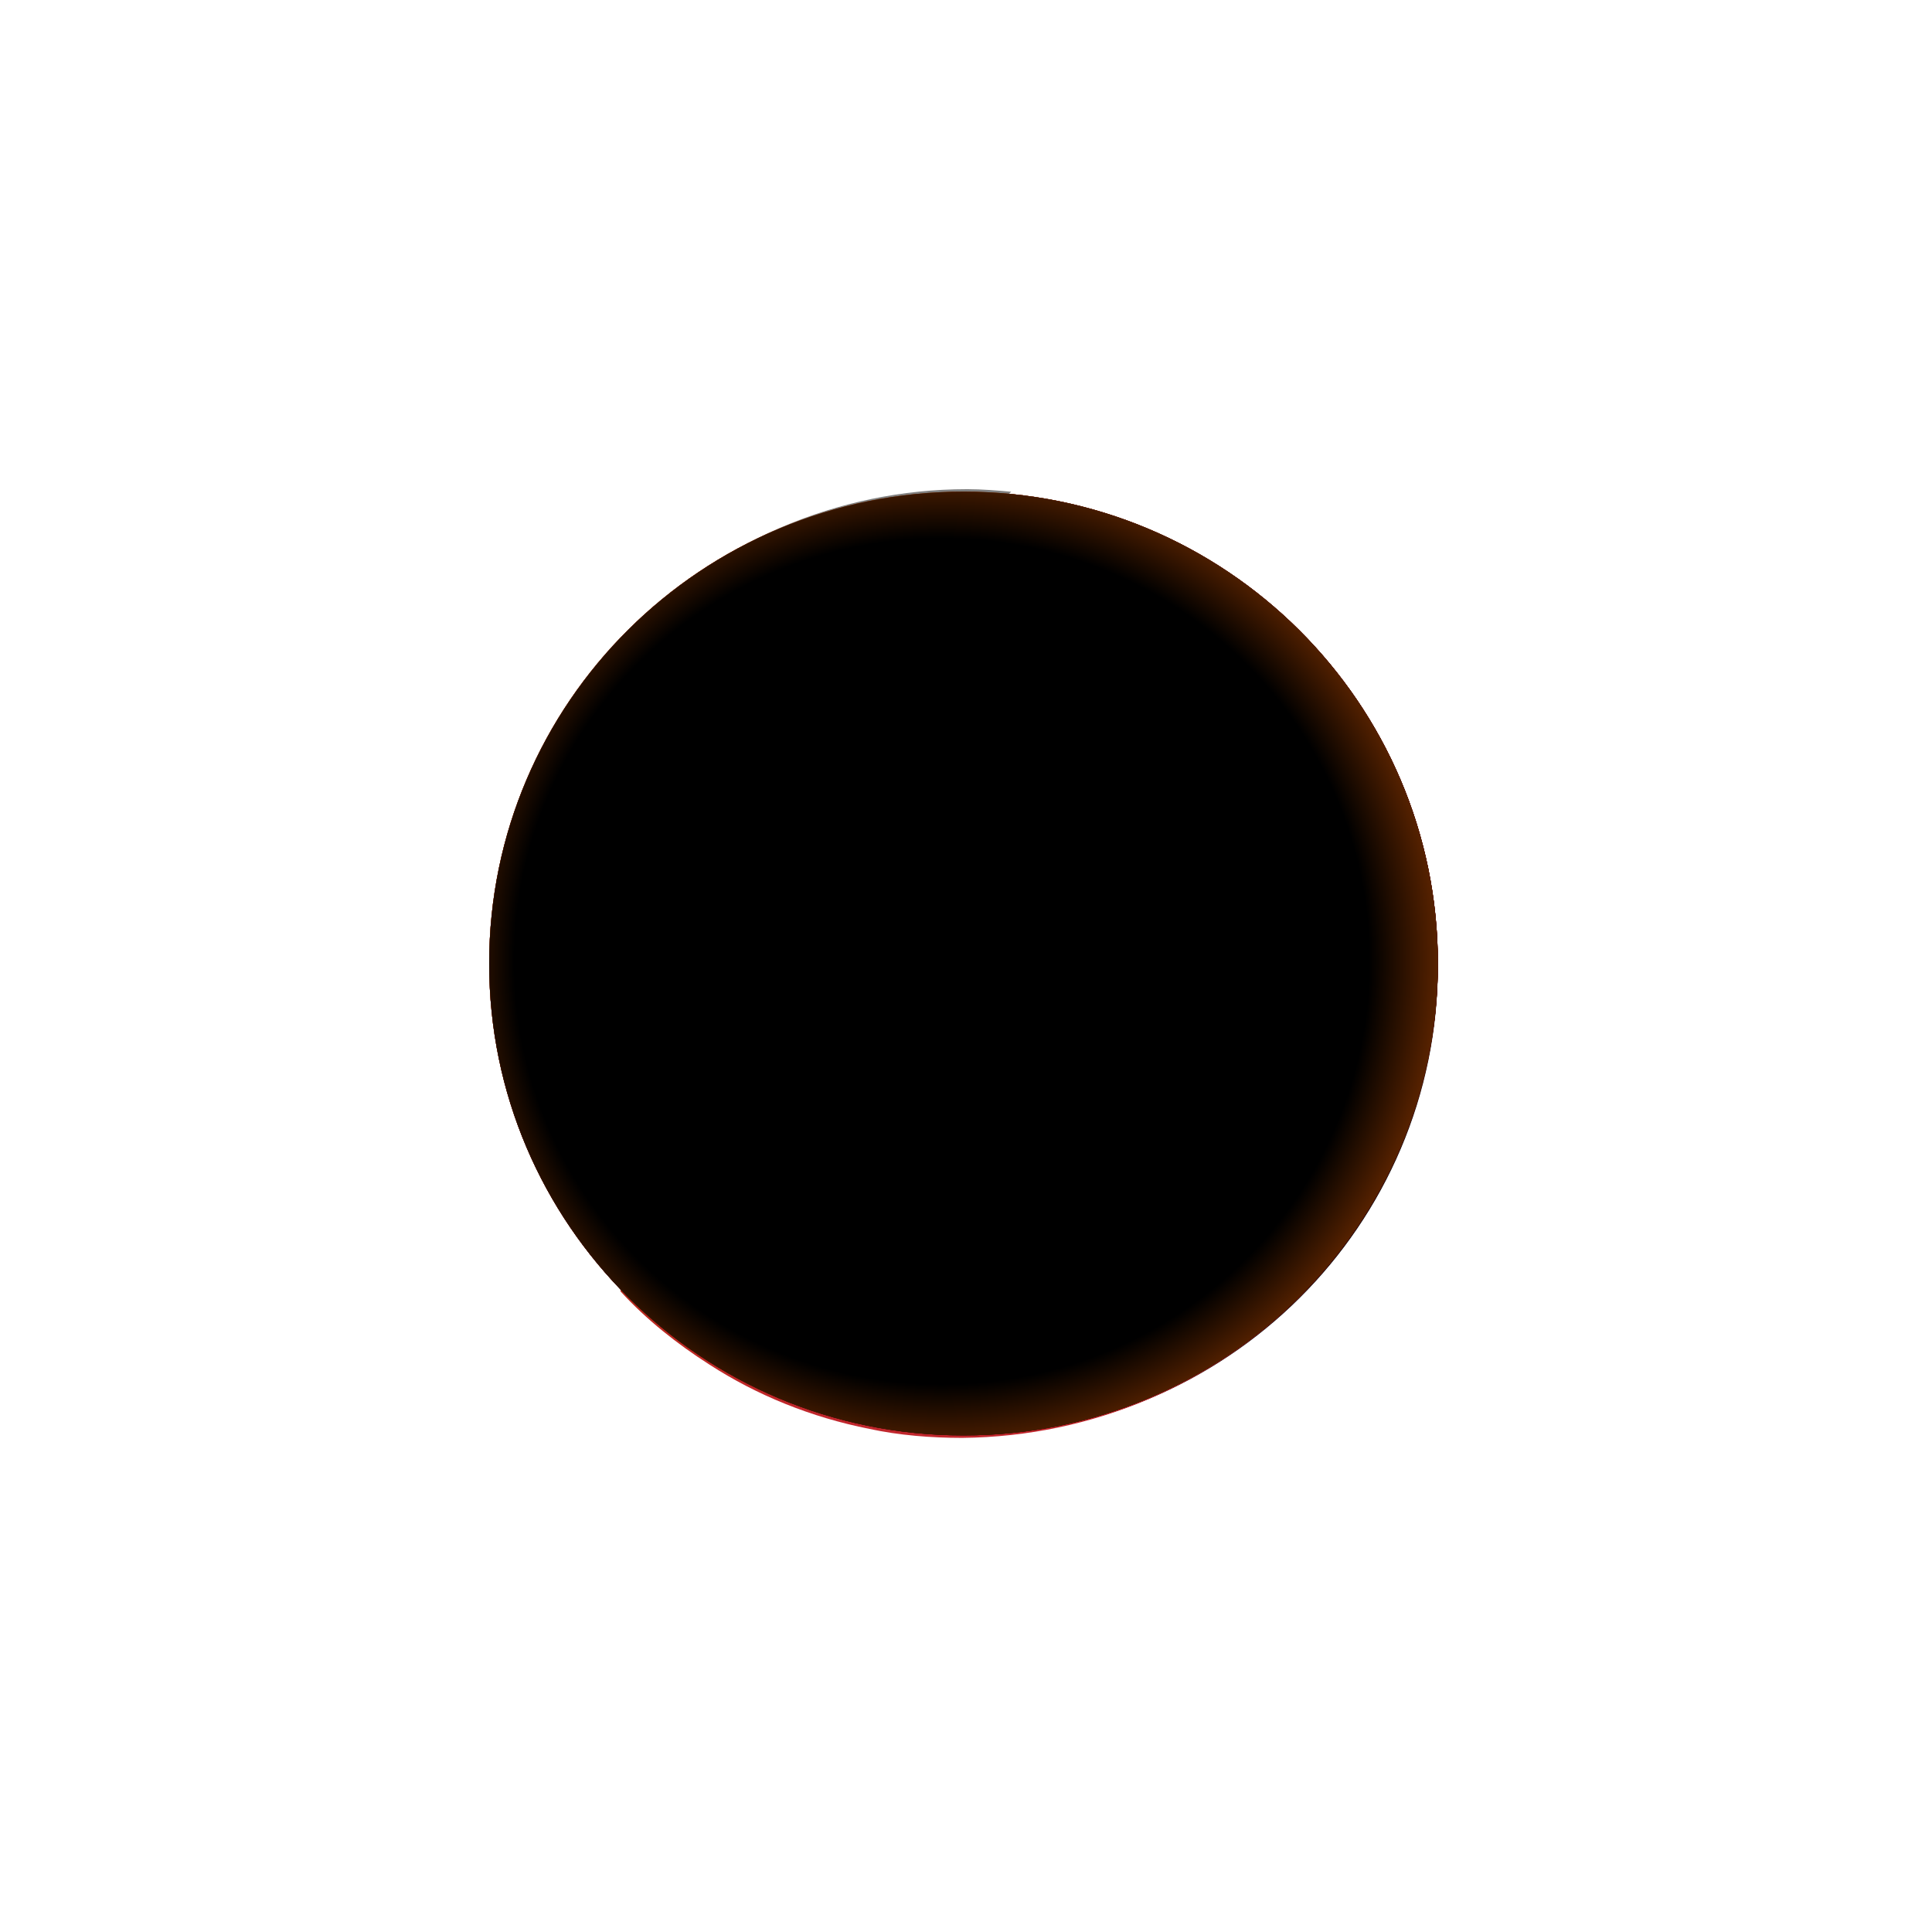 <svg width="782" height="782" viewBox="0 0 782 782" fill="none" xmlns="http://www.w3.org/2000/svg">
<g filter="url(#filter0_d_275_1057)">
<path d="M391.003 581.003C496.488 581.003 582 495.934 582 390.997C582 286.06 496.488 200.992 391.003 200.992C285.518 200.992 200.005 286.06 200.005 390.997C200.005 495.934 285.518 581.003 391.003 581.003Z" fill="url(#paint0_radial_275_1057)"/>
</g>
<path d="M390 581.002C496.039 581.002 582 495.487 582 390C582 284.512 496.039 198.997 390 198.997C283.961 198.997 198 284.512 198 390C198 495.487 283.961 581.002 390 581.002Z" fill="#C1272D"/>
<path d="M390 581.002C496.039 581.002 582 495.487 582 390C582 284.512 496.039 198.997 390 198.997C283.961 198.997 198 284.512 198 390C198 495.487 283.961 581.002 390 581.002Z" fill="url(#paint1_radial_275_1057)"/>
<g style="mix-blend-mode:luminosity">
<path d="M266.838 505.088C272.056 505.608 275.709 510.284 279.361 513.921C283.014 517.559 289.276 520.676 293.45 517.039C289.798 511.323 292.928 503.529 298.668 499.892C304.408 496.255 311.714 496.774 318.497 497.814C325.281 498.853 331.542 500.931 338.326 500.931C329.977 505.608 328.411 518.598 335.717 524.833C339.369 527.951 343.544 528.99 348.24 529.51C363.895 531.588 379.549 527.951 395.203 526.392C403.552 525.872 412.945 525.353 420.25 521.715C428.077 517.559 433.295 508.206 430.164 500.412C408.77 499.892 387.898 499.892 366.504 499.372C368.591 498.853 370.156 498.333 372.244 498.853C381.114 491.578 381.114 477.549 375.896 467.157C371.2 456.765 362.329 448.97 353.98 441.176C350.328 437.539 346.675 432.343 349.284 427.666C360.764 433.382 372.765 439.098 384.245 444.814C393.116 433.902 392.072 415.716 404.074 408.961C413.466 403.765 425.468 408.961 431.208 417.794C436.948 426.627 437.992 437.539 438.513 447.931C447.906 452.088 458.342 455.725 468.778 457.804C472.431 458.323 476.605 458.843 479.736 456.765C485.476 452.608 483.389 443.774 484.954 437.019C487.042 429.225 494.869 424.549 502.174 421.951C509.48 419.353 517.828 417.794 524.09 413.637C536.614 404.804 539.223 387.657 544.441 373.108C547.05 365.314 550.703 358.039 552.268 350.245C553.833 342.451 552.79 333.618 547.05 327.902C541.31 322.186 530.352 321.667 525.656 327.902C530.874 332.578 531.917 341.412 527.743 347.127C514.698 348.167 501.652 346.608 490.173 341.412C488.607 340.892 487.042 339.853 487.042 338.294C487.042 337.255 487.564 336.735 487.564 336.216C494.869 322.186 504.261 305.559 495.912 292.569C491.738 285.814 484.433 282.176 477.649 278.539C475.562 277.5 472.953 276.461 470.344 277.5C468.257 278.539 467.213 282.176 464.604 282.696C463.038 283.216 461.473 282.176 459.908 281.137C454.168 277.5 448.428 273.343 444.775 268.147C441.122 262.951 439.035 255.157 442.166 249.441C443.21 247.882 444.253 246.323 444.253 244.245C444.253 242.167 442.688 241.127 441.122 240.088C433.295 234.373 423.903 231.774 414.51 231.255C417.119 225.539 416.076 218.784 412.945 213.588C410.336 208.912 405.118 203.716 408.77 199.559C408.77 199.559 408.77 199.559 409.292 199.039C403.552 198.52 397.29 198 391.55 198C338.326 198 290.319 219.824 255.358 254.637C258.489 256.196 261.62 257.755 264.229 259.833C268.925 256.716 272.056 251.52 272.578 245.804C273.1 243.206 272.578 240.608 274.665 238.529C275.709 237.49 277.274 236.971 278.84 236.451C295.016 232.294 313.279 243.725 316.41 259.833C317.453 266.069 316.932 273.343 321.106 278.02L324.237 275.422C326.324 273.863 328.933 271.784 331.021 270.225C335.195 272.823 338.848 276.461 340.935 281.137C334.151 283.735 327.368 286.853 320.584 289.451C327.89 296.206 341.457 295.686 346.675 286.853C347.718 285.294 348.762 283.216 350.327 282.696C351.893 282.176 352.937 282.696 354.502 283.216C360.242 285.814 365.46 288.931 369.634 293.608C361.807 296.206 352.415 300.882 352.937 309.196C352.937 312.833 355.024 315.951 355.024 319.588C355.024 322.186 353.98 324.784 354.502 327.382C355.024 331.539 358.676 334.137 361.285 337.255C363.895 340.372 364.416 346.088 360.242 347.647C361.807 345.569 359.198 342.451 356.589 341.931C347.718 339.853 338.326 347.647 338.848 356.48C335.717 355.441 333.63 351.284 335.195 348.167C331.542 346.608 327.89 345.049 324.237 342.97C321.106 344.529 323.193 349.725 322.15 353.363C320.584 358.039 314.323 358.559 309.626 357C304.93 354.921 301.799 351.284 296.581 350.245C305.452 348.167 309.626 336.735 307.017 327.902C305.974 325.823 304.93 323.225 302.843 322.186C298.147 318.549 291.885 320.108 286.145 321.667C288.232 328.941 288.232 337.255 286.145 344.529C282.492 341.412 279.361 338.294 275.709 335.176C274.143 341.412 274.665 347.647 276.752 353.363C269.447 354.402 262.142 356.48 254.836 358.559C254.836 364.794 254.836 371.029 254.314 377.265C249.096 377.784 244.4 373.108 242.835 367.912C241.269 362.716 241.791 357 240.747 351.804C239.704 346.608 236.573 340.892 231.355 339.853C229.268 349.206 216.222 353.882 207.352 349.206C206.308 348.686 205.264 348.167 204.221 347.127C200.568 362.196 199.003 375.706 199.003 389.735C199.003 440.657 218.831 486.902 251.705 521.196C252.227 519.117 252.749 517.039 253.793 514.961C256.402 509.764 261.098 504.568 266.838 505.088Z" fill="url(#paint2_linear_275_1057)"/>
</g>
<path d="M432.747 204.159C432.225 204.679 432.225 204.679 431.703 204.679C431.703 204.159 431.703 204.159 431.181 203.638C423.875 202.077 416.047 201.036 408.741 199.995C408.741 199.995 408.741 199.995 408.219 200.516C404.566 204.679 409.785 210.404 412.394 214.568C415.525 219.772 416.047 226.538 413.96 232.263C423.353 232.263 432.747 235.385 440.575 241.11C442.141 242.151 443.706 243.712 443.706 245.274C443.706 247.355 442.662 248.917 441.619 250.478C438.487 256.203 440.053 264.01 444.228 269.214C447.881 274.418 453.622 278.582 459.362 282.225C460.928 283.266 462.493 284.307 464.059 283.786C466.668 283.266 467.712 280.143 469.799 278.582C471.887 277.541 474.496 278.582 477.105 279.623C483.89 283.266 491.718 286.909 495.371 293.675C503.72 307.206 493.805 323.861 487.021 337.392C486.499 337.913 486.499 338.953 486.499 339.474C486.499 341.035 488.065 342.076 489.63 342.597C501.633 347.281 514.68 349.362 527.204 348.321C531.379 342.597 530.335 333.749 525.117 329.065C529.814 322.299 540.773 323.34 546.513 329.065C552.254 334.79 553.297 343.637 551.732 351.444C550.166 359.251 546.513 366.537 543.904 374.344C538.685 388.916 536.598 406.091 523.551 414.938C517.289 419.622 508.939 420.663 501.633 423.265C494.327 425.867 486.499 430.551 484.411 438.358C482.324 445.124 484.933 453.971 479.193 458.135C476.062 460.217 471.887 459.696 468.234 459.176C457.796 457.094 447.881 453.971 437.966 449.287C437.966 438.878 436.4 427.949 430.66 419.102C424.919 410.254 412.394 405.05 403.523 410.254C391.52 417.02 392.563 435.235 383.692 446.165C372.211 440.44 360.208 434.715 348.727 428.99C346.118 433.674 349.771 438.878 353.424 442.522C361.252 450.849 370.123 458.135 375.342 468.544C380.561 478.953 380.039 492.484 371.689 500.291C369.601 499.77 368.036 500.291 365.948 500.811C387.345 501.332 408.741 501.332 429.616 501.852C433.269 509.659 427.528 519.027 419.7 523.19C411.872 527.354 403.001 527.354 394.651 527.874C378.995 529.436 363.339 533.079 347.683 530.997C342.986 530.476 338.811 529.436 335.158 526.313C327.852 520.068 329.418 506.536 337.768 502.373C330.984 502.373 324.721 500.291 317.937 499.25C311.153 498.209 304.368 497.689 298.106 501.332C292.366 504.975 289.234 512.781 292.887 518.506C288.713 522.149 282.972 519.027 278.797 515.384C275.144 511.741 271.491 507.057 266.272 506.536C260.532 506.016 255.835 511.22 253.226 516.424C252.182 518.506 251.66 520.588 251.138 522.67C261.576 534.12 274.1 544.008 287.147 552.335C306.456 564.826 328.374 573.673 351.858 578.357C363.861 580.959 376.908 582 389.432 582C496.414 580.959 582 495.607 582 389.957C582 298.879 517.811 222.895 432.747 204.159Z" fill="url(#paint3_linear_275_1057)"/>
<path d="M230.715 341.808C235.95 342.852 239.091 348.594 240.138 353.814C241.185 359.034 240.662 364.776 242.232 369.996C243.803 375.217 248.514 380.437 253.75 379.393C253.75 373.128 253.75 366.864 254.273 360.6C261.602 357.99 268.932 356.424 276.261 355.38C274.167 349.638 273.643 342.852 275.214 337.11C278.878 340.242 282.019 343.374 285.684 346.506C287.255 338.676 287.255 330.846 285.684 323.537C291.443 321.971 297.725 320.405 302.437 324.059C304.531 325.625 305.578 327.713 306.625 329.801C309.766 338.676 305.578 350.16 296.154 352.248C300.866 353.814 304.531 356.946 309.242 359.034C313.954 361.122 320.236 360.078 321.807 355.38C322.854 351.726 320.76 347.028 323.901 344.94C327.565 346.506 331.23 348.072 334.894 350.16C333.847 353.292 335.418 357.468 338.559 358.512C338.559 349.638 347.982 341.808 356.359 343.896C358.976 344.418 361.594 347.55 360.023 349.638C364.211 348.594 363.164 342.852 361.07 339.198C358.453 336.066 354.788 333.456 354.265 329.279C353.741 326.669 354.788 324.059 354.788 321.449C354.788 317.795 352.694 314.663 352.694 311.009C352.17 302.657 361.594 297.959 369.446 295.349C365.258 291.173 360.023 287.519 354.265 284.908C352.694 284.386 351.647 283.864 350.076 284.386C347.982 284.908 347.459 286.996 346.412 288.563C341.177 296.915 327.565 297.959 320.236 291.173C327.042 288.563 333.847 285.952 340.653 282.82C338.559 278.644 334.894 274.468 330.706 271.858C328.089 273.424 325.995 275.512 323.901 277.078L320.76 279.688C316.571 274.468 317.618 267.682 316.048 261.418C312.907 245.236 294.584 233.229 278.355 237.927C276.784 238.449 275.214 238.971 274.167 240.015C272.596 242.103 272.596 244.714 272.073 247.324C271.549 253.066 268.408 258.286 263.696 261.418C261.079 259.33 257.938 257.764 254.797 256.198C229.668 281.254 211.868 313.619 204.016 349.638C205.063 350.16 206.11 351.204 207.157 351.726C215.533 355.902 228.097 351.204 230.715 341.808Z" fill="url(#paint4_linear_275_1057)"/>
<g style="mix-blend-mode:soft-light">
<path d="M390 581.002C496.039 581.002 582 495.487 582 390C582 284.512 496.039 198.997 390 198.997C283.961 198.997 198 284.512 198 390C198 495.487 283.961 581.002 390 581.002Z" fill="url(#paint5_radial_275_1057)"/>
</g>
<g style="mix-blend-mode:overlay">
<path d="M390 581.002C496.039 581.002 582 495.487 582 390C582 284.512 496.039 198.997 390 198.997C283.961 198.997 198 284.512 198 390C198 495.487 283.961 581.002 390 581.002Z" fill="url(#paint6_radial_275_1057)"/>
</g>
<g style="mix-blend-mode:screen">
<path d="M390 581.002C496.039 581.002 582 495.487 582 390C582 284.512 496.039 198.997 390 198.997C283.961 198.997 198 284.512 198 390C198 495.487 283.961 581.002 390 581.002Z" fill="url(#paint7_radial_275_1057)"/>
</g>
<defs>
<filter id="filter0_d_275_1057" x="0.005" y="0.992" width="781.995" height="780.011" filterUnits="userSpaceOnUse" color-interpolation-filters="sRGB">
<feFlood flood-opacity="0" result="BackgroundImageFix"/>
<feColorMatrix in="SourceAlpha" type="matrix" values="0 0 0 0 0 0 0 0 0 0 0 0 0 0 0 0 0 0 127 0" result="hardAlpha"/>
<feOffset/>
<feGaussianBlur stdDeviation="100"/>
<feComposite in2="hardAlpha" operator="out"/>
<feColorMatrix type="matrix" values="0 0 0 0 0.667 0 0 0 0 0.039 0 0 0 0 0.004 0 0 0 1 0"/>
<feBlend mode="normal" in2="BackgroundImageFix" result="effect1_dropShadow_275_1057"/>
<feBlend mode="normal" in="SourceGraphic" in2="effect1_dropShadow_275_1057" result="shape"/>
</filter>
<radialGradient id="paint0_radial_275_1057" cx="0" cy="0" r="1" gradientUnits="userSpaceOnUse" gradientTransform="translate(391.143 391.137) scale(191.138 190.145)">
<stop offset="0.767" stop-color="#C1272D"/>
<stop offset="0.773" stop-color="#B3242A"/>
<stop offset="0.794" stop-color="#841B1F"/>
<stop offset="0.815" stop-color="#5B1215"/>
<stop offset="0.837" stop-color="#3A0C0E"/>
<stop offset="0.859" stop-color="#210708"/>
<stop offset="0.882" stop-color="#0E0303"/>
<stop offset="0.906" stop-color="#040101"/>
<stop offset="0.933"/>
</radialGradient>
<radialGradient id="paint1_radial_275_1057" cx="0" cy="0" r="1" gradientUnits="userSpaceOnUse" gradientTransform="translate(315.188 307.77) scale(334.172 332.436)">
<stop stop-color="#D95E00"/>
<stop offset="0.103" stop-color="#C04E00"/>
<stop offset="0.304" stop-color="#953200"/>
<stop offset="0.5" stop-color="#741C00"/>
<stop offset="0.685" stop-color="#5C0D00"/>
<stop offset="0.857" stop-color="#4D0300"/>
<stop offset="1" stop-color="#480000"/>
</radialGradient>
<linearGradient id="paint2_linear_275_1057" x1="303.091" y1="378.289" x2="27.196" y2="427.755" gradientUnits="userSpaceOnUse">
<stop stop-color="#808080"/>
<stop offset="0.195" stop-color="#6D6D6D"/>
<stop offset="0.592" stop-color="#3A3A3A"/>
<stop offset="1"/>
</linearGradient>
<linearGradient id="paint3_linear_275_1057" x1="417.242" y1="456.407" x2="423.697" y2="569.818" gradientUnits="userSpaceOnUse">
<stop stop-color="#AF2A0F"/>
<stop offset="0.657" stop-color="#BA2821"/>
<stop offset="1" stop-color="#C1272D"/>
</linearGradient>
<linearGradient id="paint4_linear_275_1057" x1="316.452" y1="286.022" x2="253.883" y2="381.89" gradientUnits="userSpaceOnUse">
<stop stop-color="#722A0F"/>
<stop offset="0.657" stop-color="#60230D"/>
<stop offset="1" stop-color="#541F0B"/>
</linearGradient>
<radialGradient id="paint5_radial_275_1057" cx="0" cy="0" r="1" gradientUnits="userSpaceOnUse" gradientTransform="translate(340.474 344.635) scale(216.138 215.015)">
<stop stop-color="white"/>
<stop offset="0.092" stop-color="#F9F9F9"/>
<stop offset="0.217" stop-color="#E7E7E7"/>
<stop offset="0.363" stop-color="#CACACA"/>
<stop offset="0.523" stop-color="#A2A2A2"/>
<stop offset="0.696" stop-color="#6E6E6E"/>
<stop offset="0.875" stop-color="#303030"/>
<stop offset="1"/>
</radialGradient>
<radialGradient id="paint6_radial_275_1057" cx="0" cy="0" r="1" gradientUnits="userSpaceOnUse" gradientTransform="translate(315.188 307.77) scale(334.172 332.436)">
<stop stop-color="#D95E00"/>
<stop offset="0.331" stop-color="#9E3800"/>
<stop offset="0.635" stop-color="#701A00"/>
<stop offset="0.867" stop-color="#530700"/>
<stop offset="1" stop-color="#480000"/>
</radialGradient>
<radialGradient id="paint7_radial_275_1057" cx="0" cy="0" r="1" gradientUnits="userSpaceOnUse" gradientTransform="translate(381.237 389.089) scale(225.045 223.876)">
<stop offset="0.768"/>
<stop offset="1" stop-color="#A44000"/>
</radialGradient>
</defs>
</svg>
